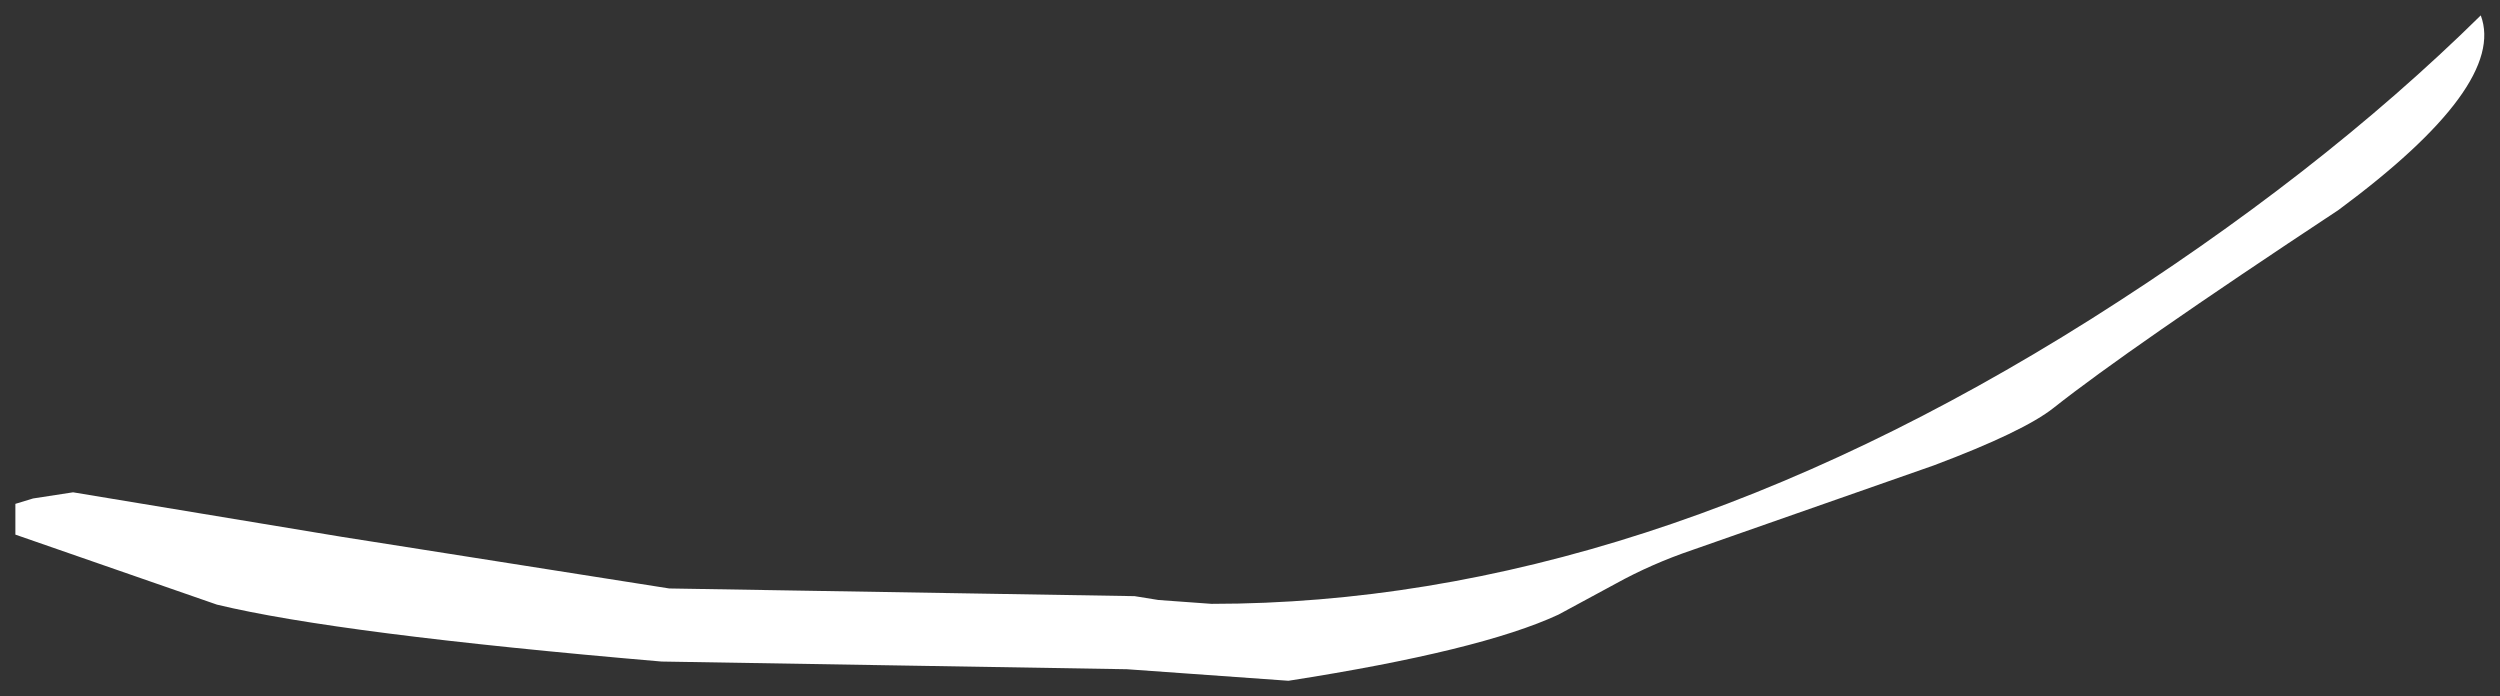 <?xml version="1.0" encoding="UTF-8" standalone="no"?>
<svg xmlns:xlink="http://www.w3.org/1999/xlink" height="45.25px" width="162.5px" xmlns="http://www.w3.org/2000/svg">
  <rect width="100%" height="100%" fill="#333333" stroke="none"/>
  <g transform="matrix(1.0, 0.0, 0.0, 1.0, -94.25, 7)">
    <path d="M219.95 23.25 L204.25 28.75 Q201.6 29.65 199.25 30.95 L195.55 32.95 Q190.5 35.3 178.0 37.25 L167.5 36.5 137.25 36.0 Q116.2 34.2 108.35 32.3 L95.25 27.75 95.25 25.75 96.4 25.4 99.0 25.0 116.5 27.9 137.75 31.25 168.0 31.75 169.55 32.0 173.0 32.25 Q200.8 32.25 230.15 13.75 244.95 4.4 255.5 -6.0 257.2 -1.45 246.25 6.65 232.55 15.7 227.75 19.5 225.8 21.05 219.95 23.25" fill="#ffffff" fill-rule="evenodd" stroke="none"/>
  </g>
</svg>